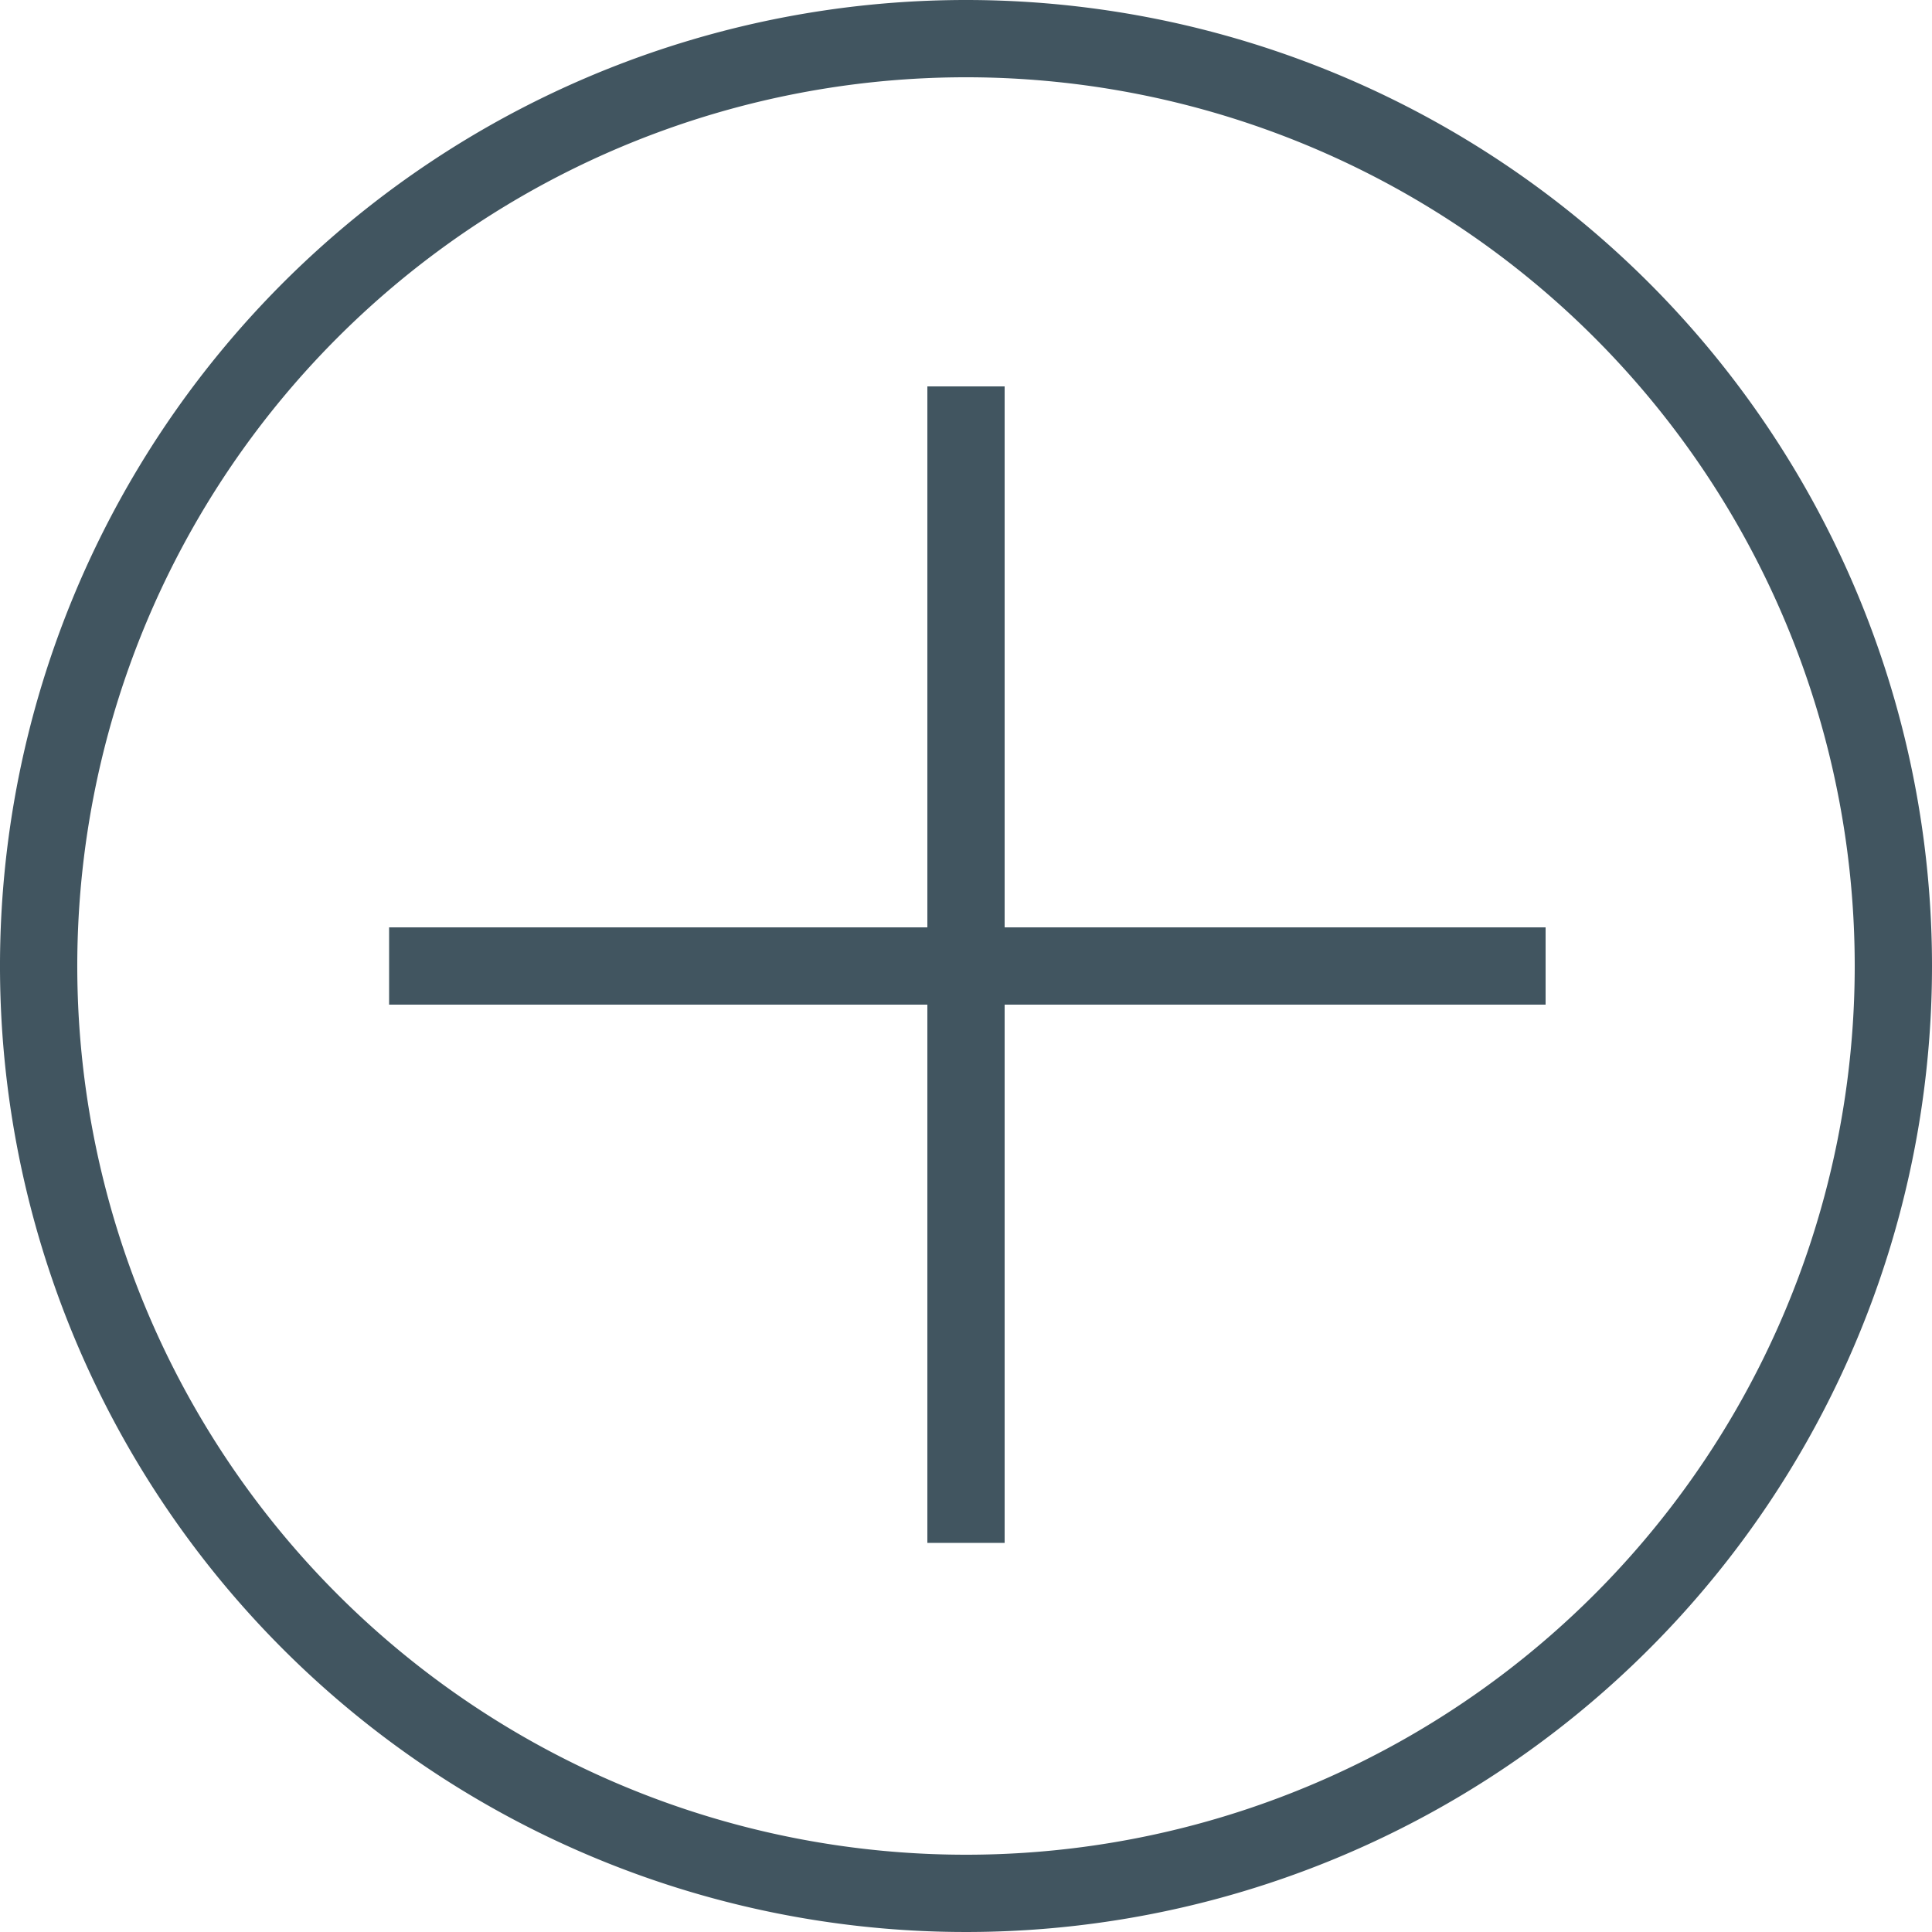 <svg xmlns="http://www.w3.org/2000/svg" viewBox="0 0 50 50"><defs><style>.cls-1{fill:#415560;}</style></defs><title>Asset 16</title><g id="Layer_2" data-name="Layer 2"><g id="Layer_1-2" data-name="Layer 1"><path class="cls-1" d="M25,0A25,25,0,1,0,50,25,25,25,0,0,0,25,0Zm0,48A23,23,0,1,1,48,25,23,23,0,0,1,25,48Z"/><polygon class="cls-1" points="26 10 24 10 24 24 10.07 24 10.07 26 24 26 24 39.93 26 39.93 26 26 40 26 40 24 26 24 26 10"/></g></g></svg>